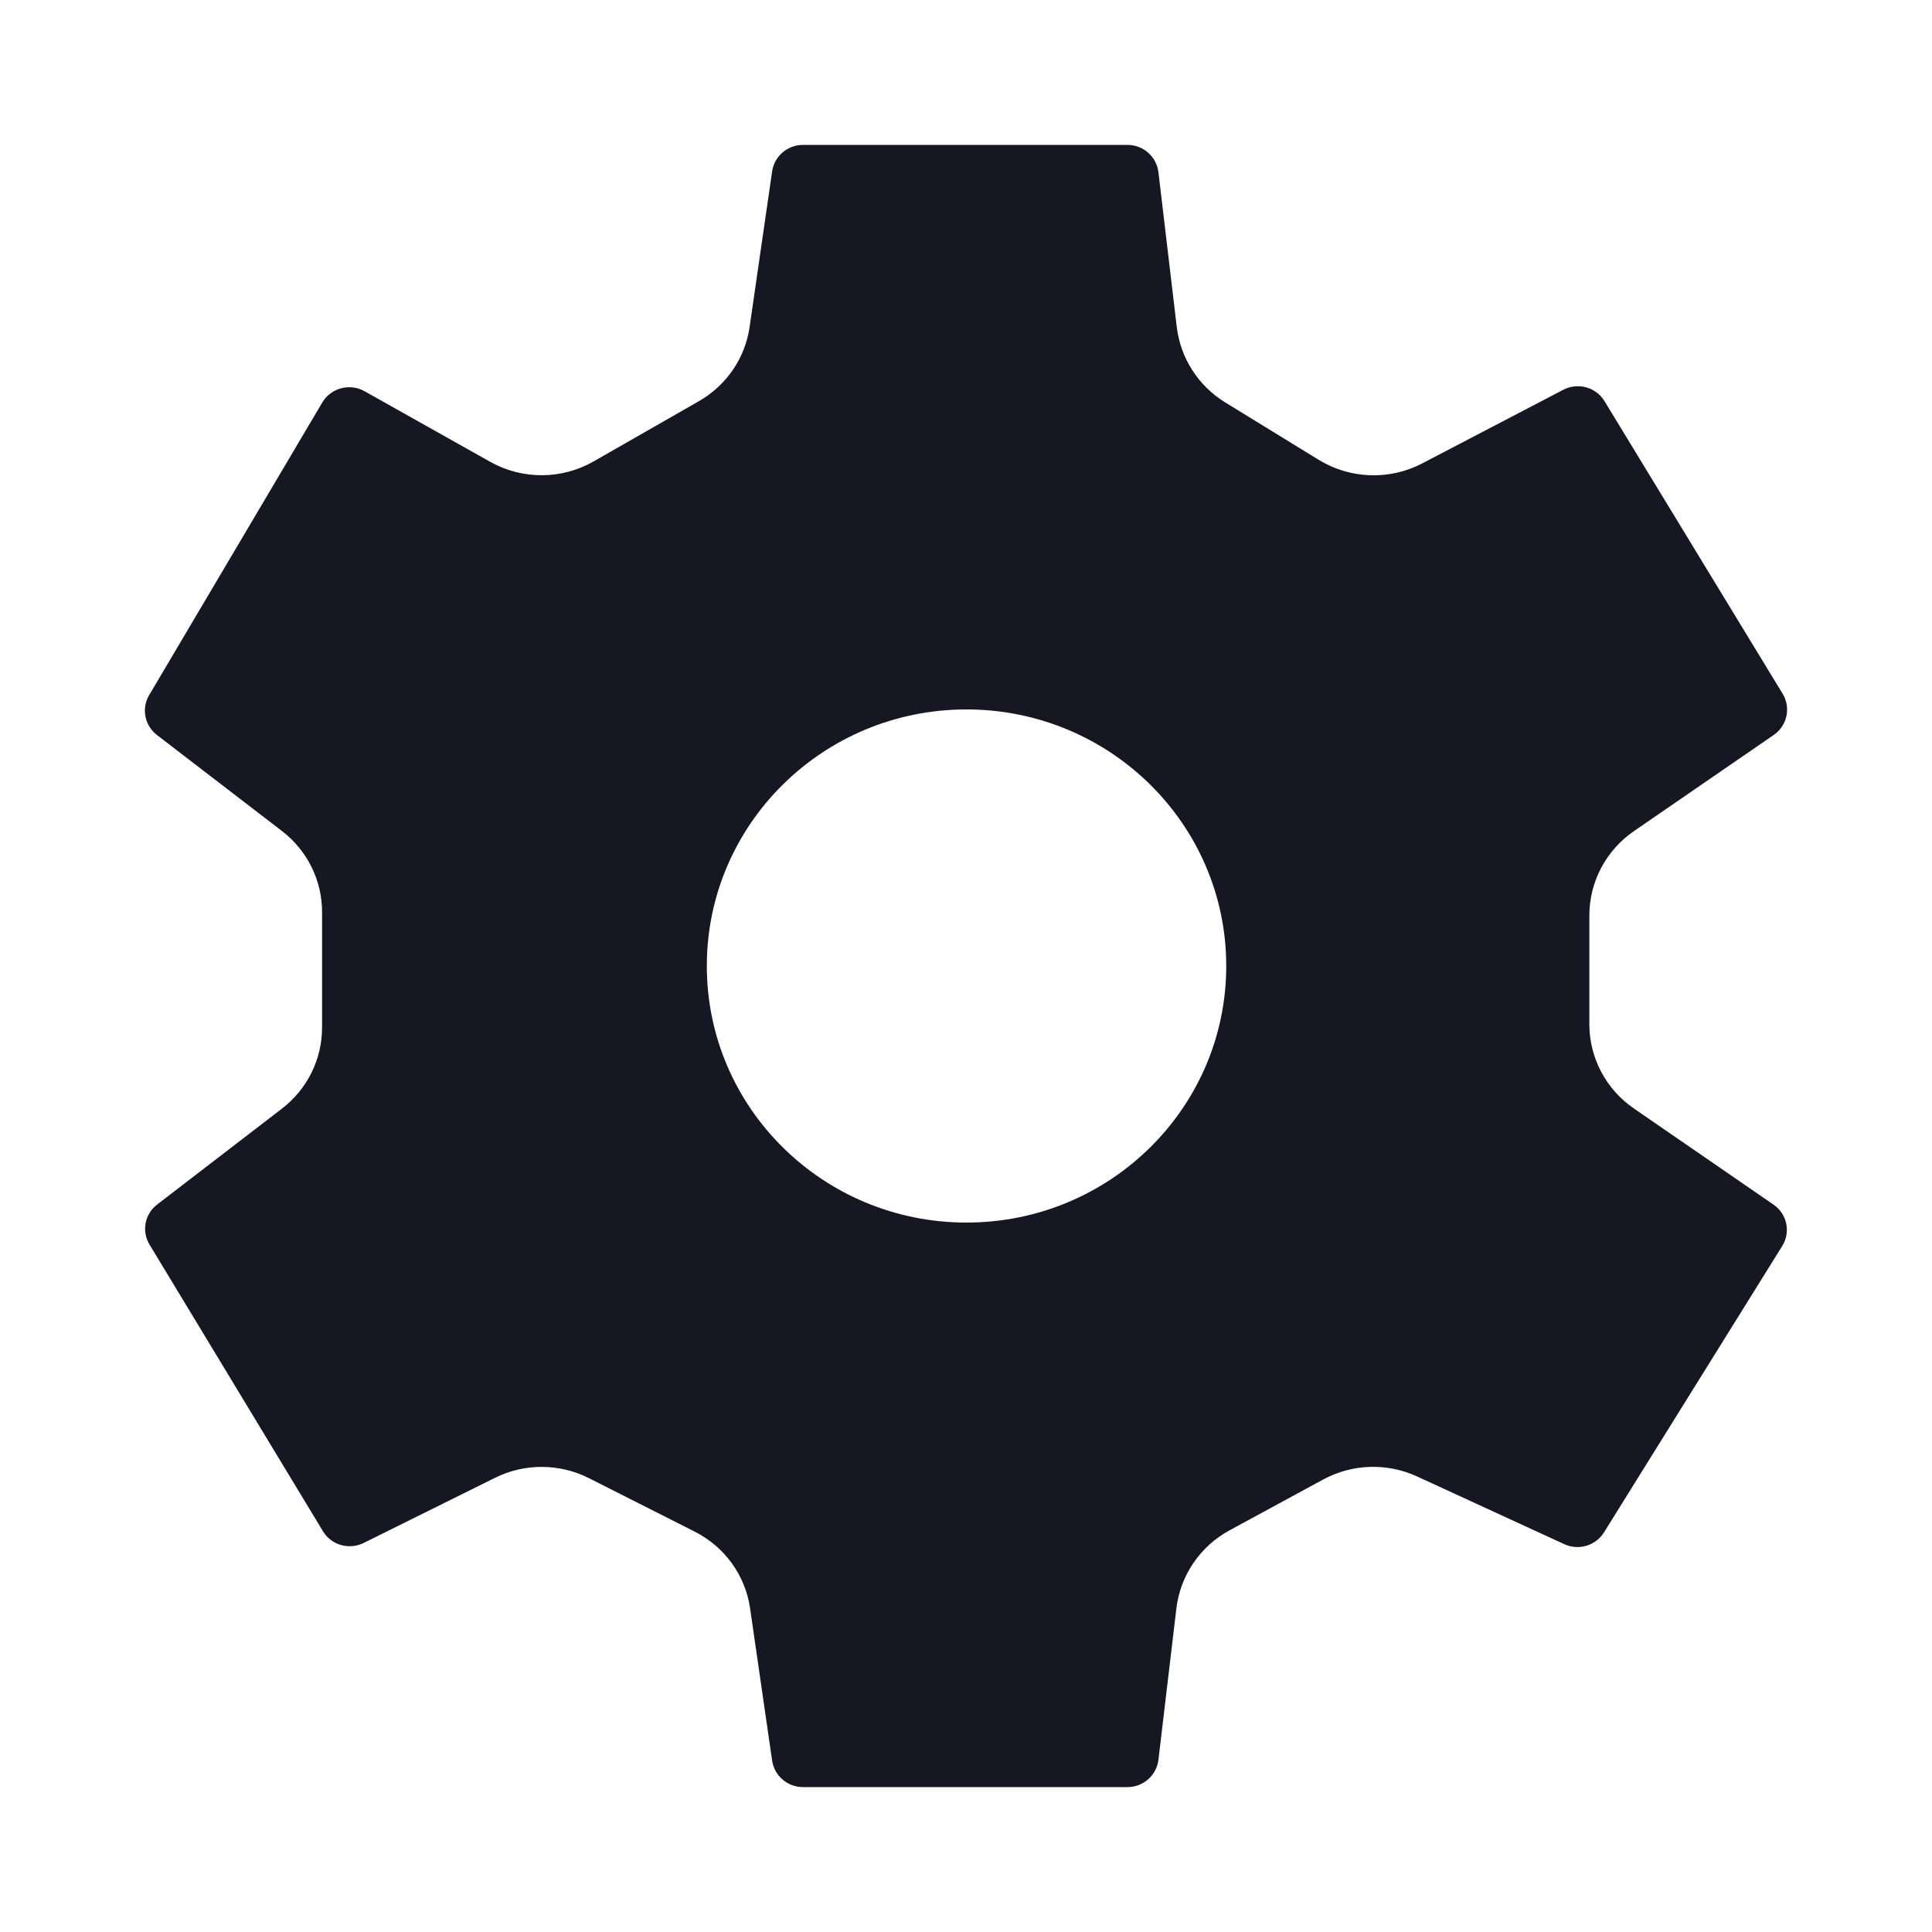 <svg width="20" height="20" viewBox="0 0 20 20" fill="none" xmlns="http://www.w3.org/2000/svg">
<path fill-rule="evenodd" clip-rule="evenodd" d="M7.76 3.384L7.993 1.774C8.016 1.617 8.152 1.5 8.312 1.5H11.671C11.835 1.5 11.972 1.621 11.992 1.782L12.182 3.387C12.221 3.708 12.405 3.994 12.682 4.165L13.651 4.76C13.976 4.959 14.383 4.974 14.721 4.798L16.183 4.035C16.335 3.956 16.522 4.008 16.61 4.153L18.454 7.182C18.541 7.325 18.501 7.512 18.362 7.608L16.914 8.604C16.625 8.803 16.453 9.129 16.453 9.476V10.603C16.453 10.951 16.625 11.276 16.914 11.475L18.359 12.47C18.5 12.566 18.539 12.755 18.45 12.898L16.604 15.864C16.518 16.001 16.341 16.054 16.193 15.985L14.669 15.284C14.359 15.141 13.998 15.153 13.697 15.316L12.728 15.842C12.424 16.007 12.219 16.308 12.178 16.649L11.992 18.218C11.972 18.379 11.835 18.5 11.671 18.5H8.312C8.152 18.5 8.016 18.383 7.993 18.226L7.765 16.65C7.716 16.309 7.502 16.012 7.191 15.855L6.097 15.302C5.792 15.148 5.431 15.146 5.125 15.298L3.764 15.973C3.613 16.047 3.429 15.995 3.343 15.851L1.548 12.884C1.464 12.746 1.498 12.568 1.627 12.469L2.918 11.477C3.181 11.275 3.334 10.966 3.334 10.638V9.441C3.334 9.113 3.181 8.804 2.918 8.602L1.625 7.609C1.497 7.51 1.462 7.334 1.544 7.196L3.336 4.167C3.425 4.016 3.62 3.964 3.774 4.05L5.075 4.781C5.408 4.967 5.815 4.966 6.146 4.776L7.235 4.153C7.52 3.99 7.714 3.706 7.76 3.384ZM10.005 12.656C11.49 12.656 12.694 11.467 12.694 10C12.694 8.533 11.49 7.344 10.005 7.344C8.52 7.344 7.317 8.533 7.317 10C7.317 11.467 8.52 12.656 10.005 12.656Z" fill="#171723"/>
</svg>
